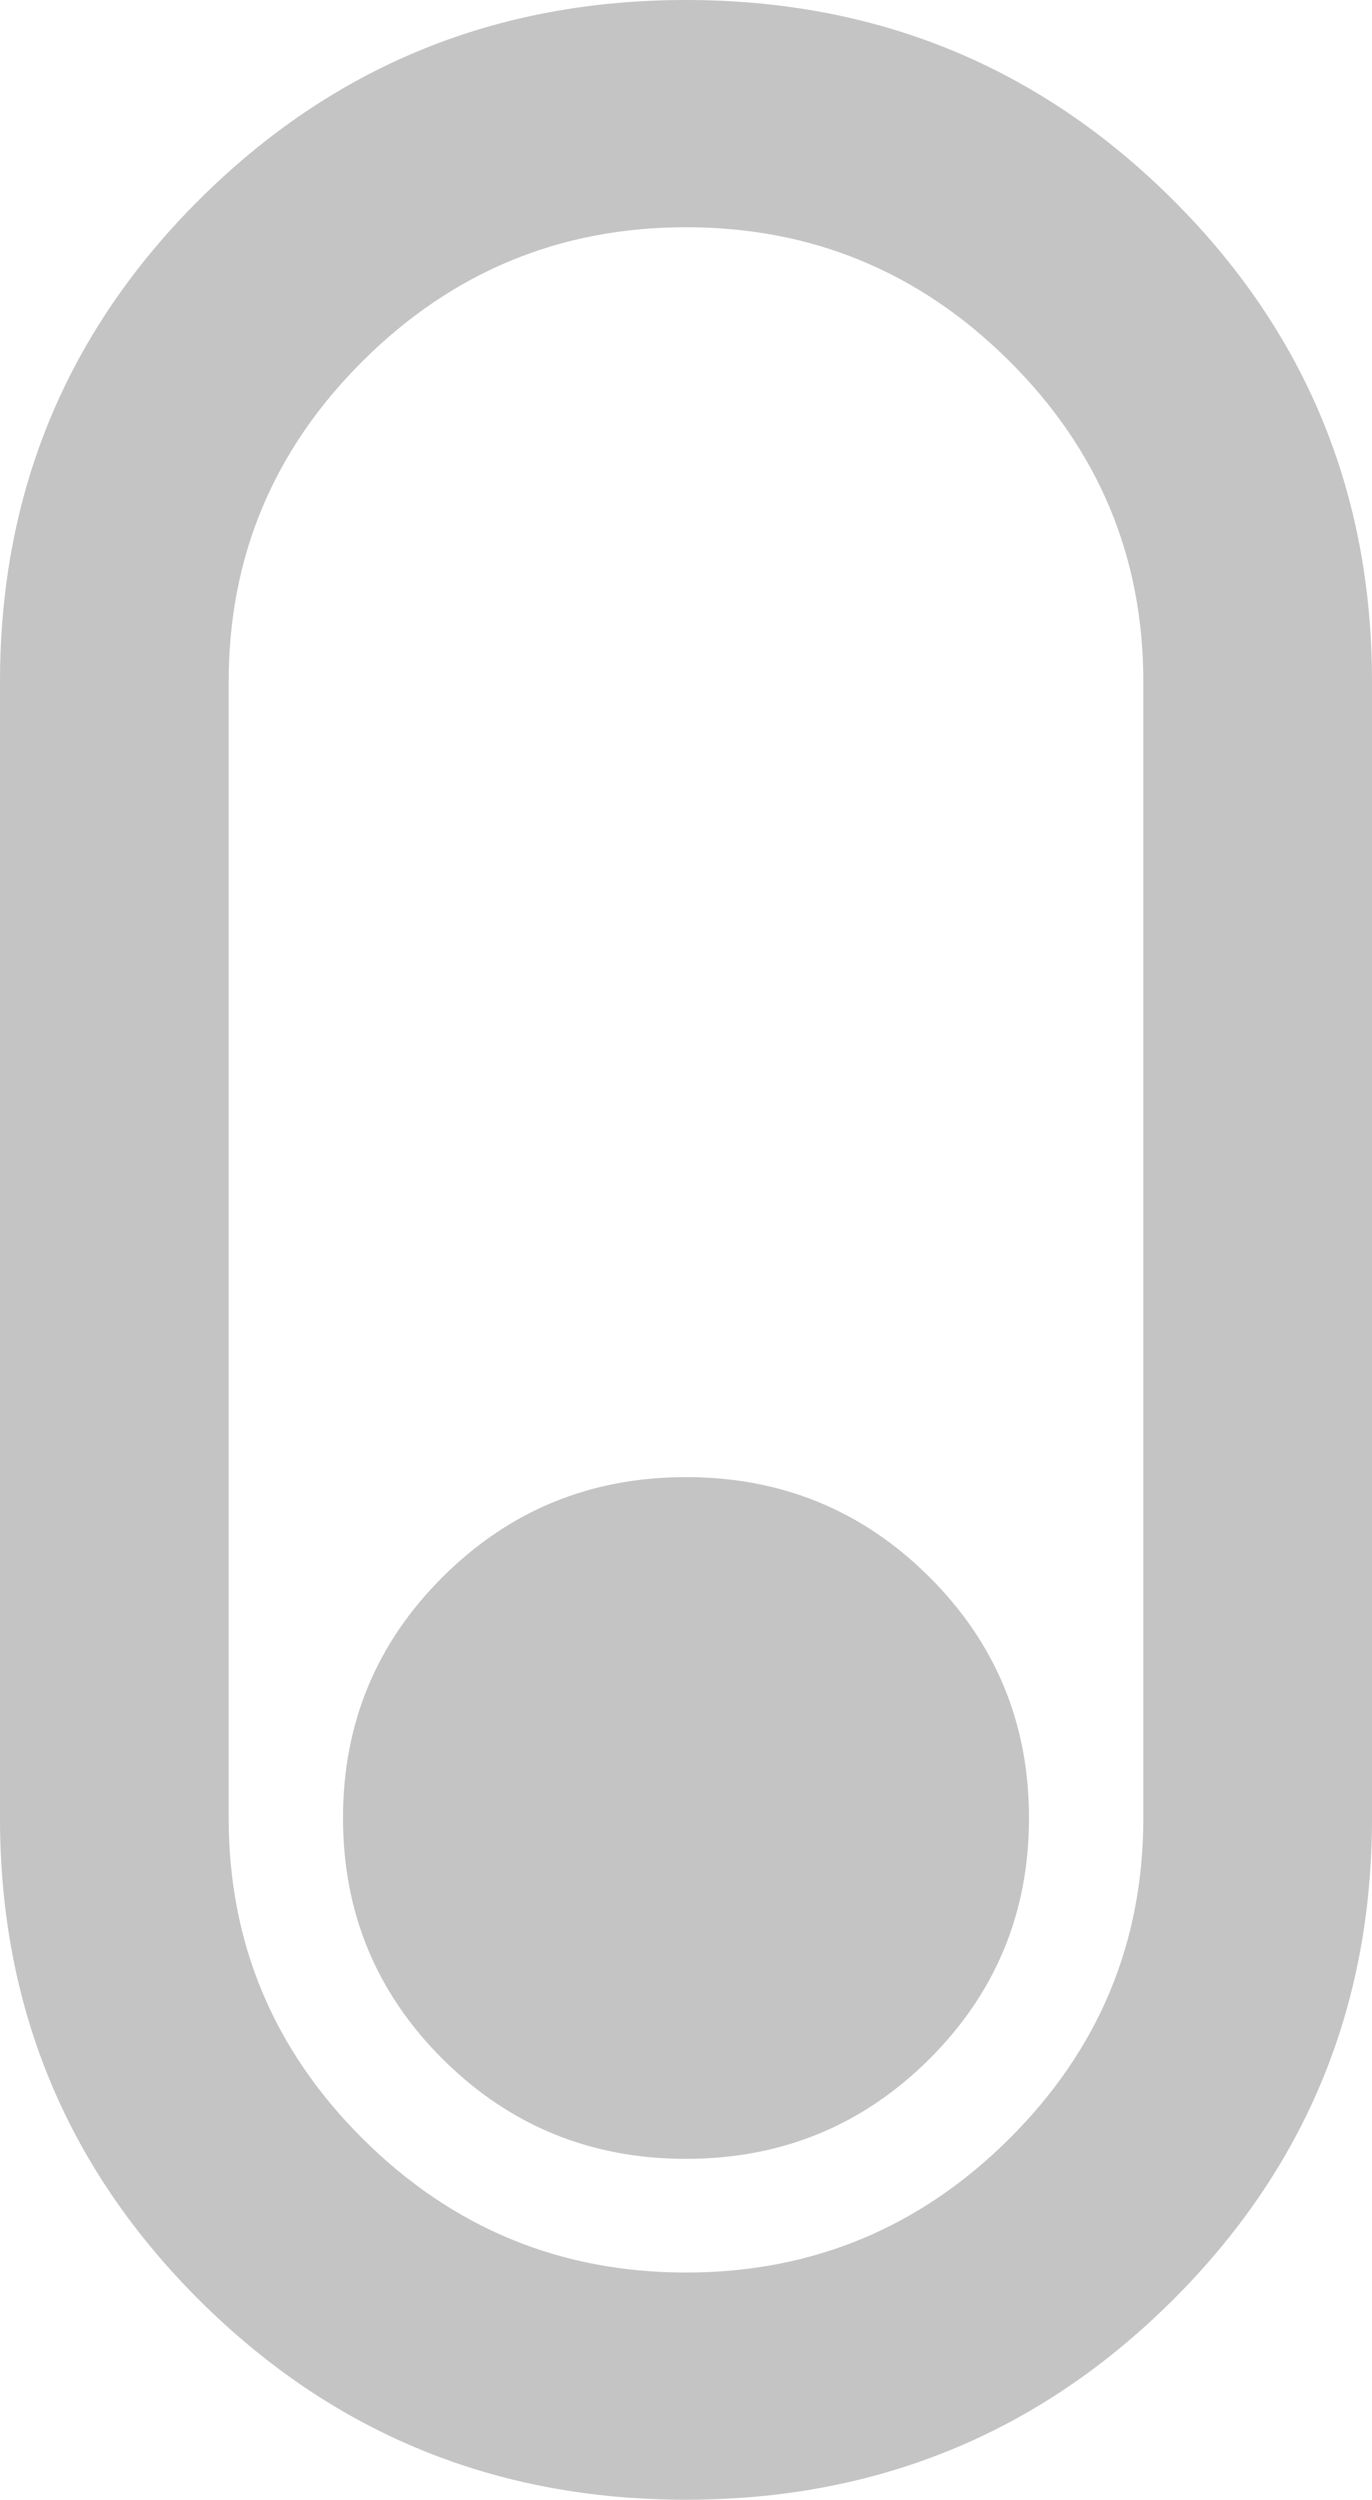 <svg width="28" height="51" viewBox="0 0 28 51" fill="none" xmlns="http://www.w3.org/2000/svg">
<path d="M28 37.091C28 40.955 26.639 44.239 23.917 46.943C21.194 49.648 17.889 51 14 51C10.111 51 6.806 49.648 4.083 46.943C1.361 44.239 0 40.955 0 37.091L0 13.909C0 10.046 1.361 6.761 4.083 4.057C6.806 1.352 10.111 0 14 0C17.889 0 21.194 1.352 23.917 4.057C26.639 6.761 28 10.046 28 13.909L28 37.091ZM23.333 37.091L23.333 13.909C23.333 11.359 22.419 9.176 20.592 7.36C18.764 5.544 16.567 4.636 14 4.636C11.433 4.636 9.236 5.544 7.408 7.36C5.581 9.176 4.667 11.359 4.667 13.909L4.667 37.091C4.667 39.641 5.581 41.824 7.408 43.64C9.236 45.456 11.433 46.364 14 46.364C16.567 46.364 18.764 45.456 20.592 43.64C22.419 41.824 23.333 39.641 23.333 37.091ZM21 37.091C21 35.159 20.319 33.517 18.958 32.165C17.597 30.812 15.944 30.136 14 30.136C12.056 30.136 10.403 30.812 9.042 32.165C7.681 33.517 7 35.159 7 37.091C7 39.023 7.681 40.665 9.042 42.017C10.403 43.369 12.056 44.045 14 44.045C15.944 44.045 17.597 43.369 18.958 42.017C20.319 40.665 21 39.023 21 37.091Z" fill="#C4C4C4"/>
</svg>
